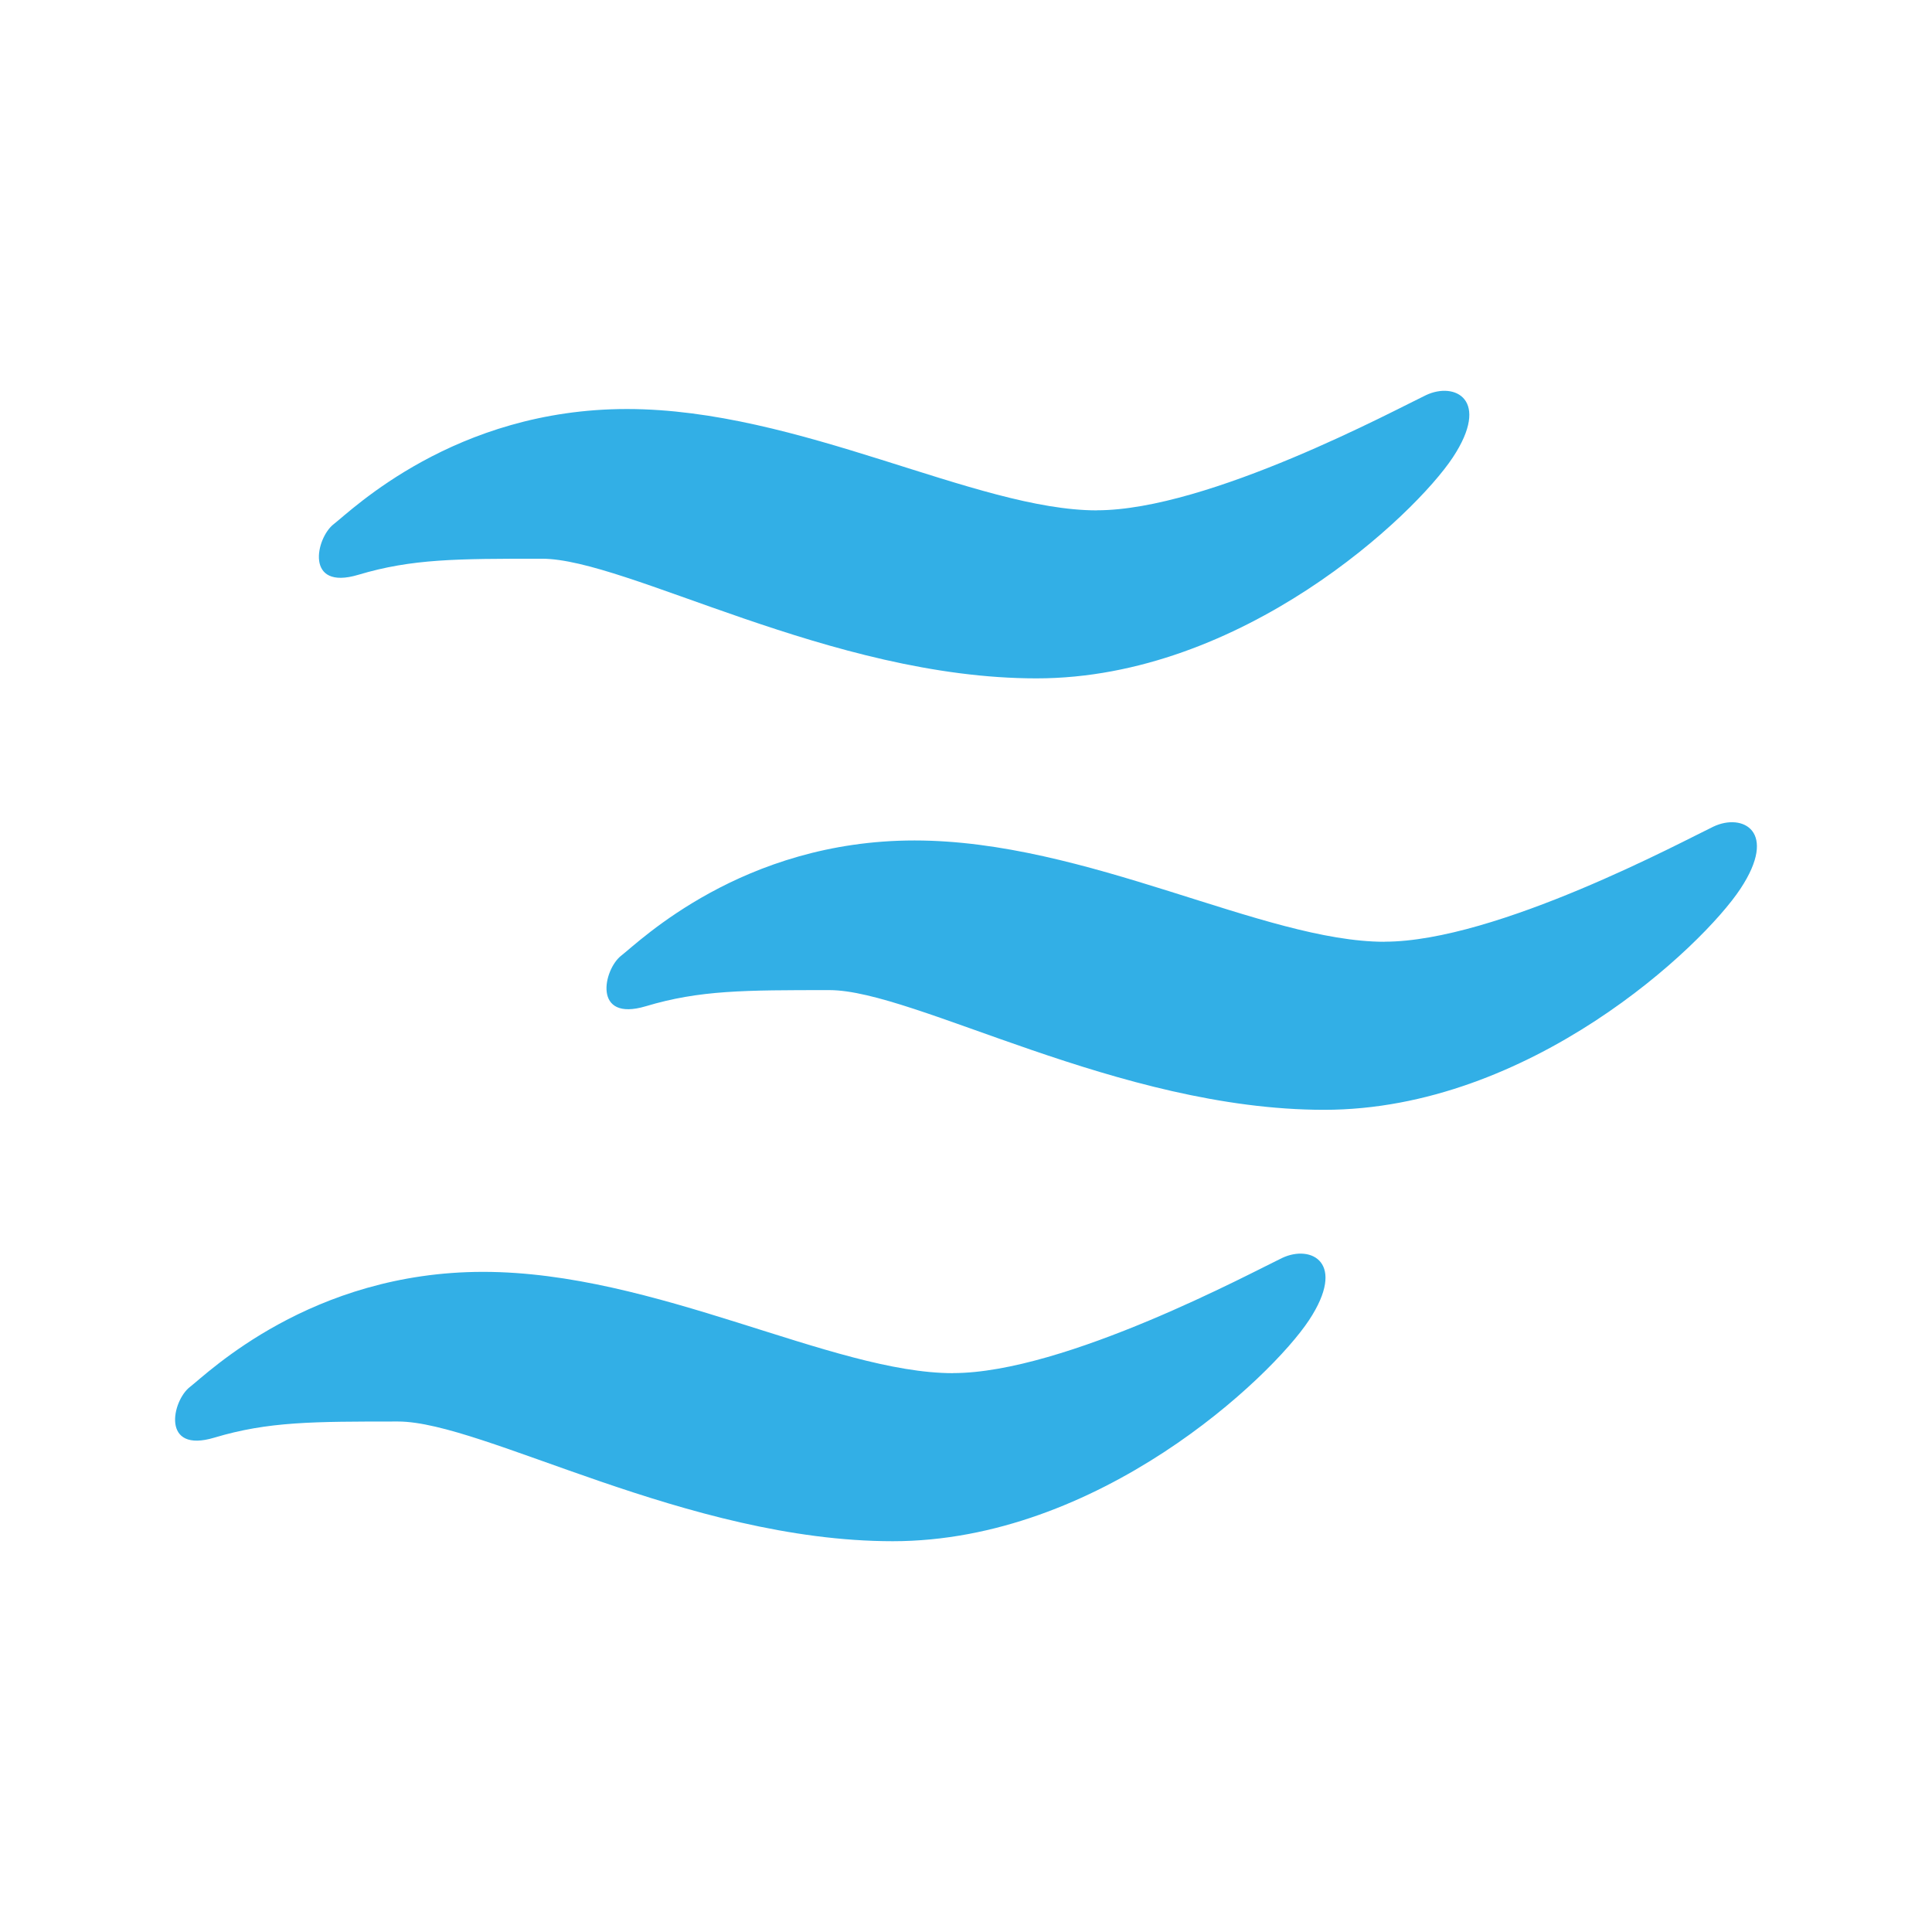 <svg height="48" viewBox="0 0 48 48" width="48" xmlns="http://www.w3.org/2000/svg"><path fill="rgb(50, 175, 230)" d="m23.68 34.114c2.78 0 7.451-2.516 8.174-2.86.724-.342 1.613.115.668 1.546-.945 1.429-5.227 5.491-10.342 5.491-5.109 0-10.177-2.974-12.291-2.974-2.113 0-3.226 0-4.561.4-1.334.402-1.055-.915-.61-1.258.444-.343 3.003-2.86 7.285-2.86s8.674 2.517 11.677 2.517zm3.573-21.436c2.779 0 7.451-2.517 8.174-2.86.724-.343 1.613.115.669 1.545-.945 1.43-5.228 5.491-10.344 5.491-5.109 0-10.176-2.973-12.29-2.973-2.113 0-3.226 0-4.561.4-1.334.399-1.055-.915-.61-1.259.444-.342 3.003-2.86 7.285-2.86 4.281 0 8.674 2.518 11.677 2.518zm7.146 10.718c2.779 0 7.45-2.516 8.173-2.86.724-.342 1.614.115.669 1.545s-5.227 5.492-10.344 5.492c-5.108 0-10.176-2.974-12.289-2.974-2.114 0-3.227 0-4.561.4-1.335.4-1.056-.915-.611-1.258s3.003-2.86 7.285-2.86 8.675 2.517 11.678 2.517z"/></svg>